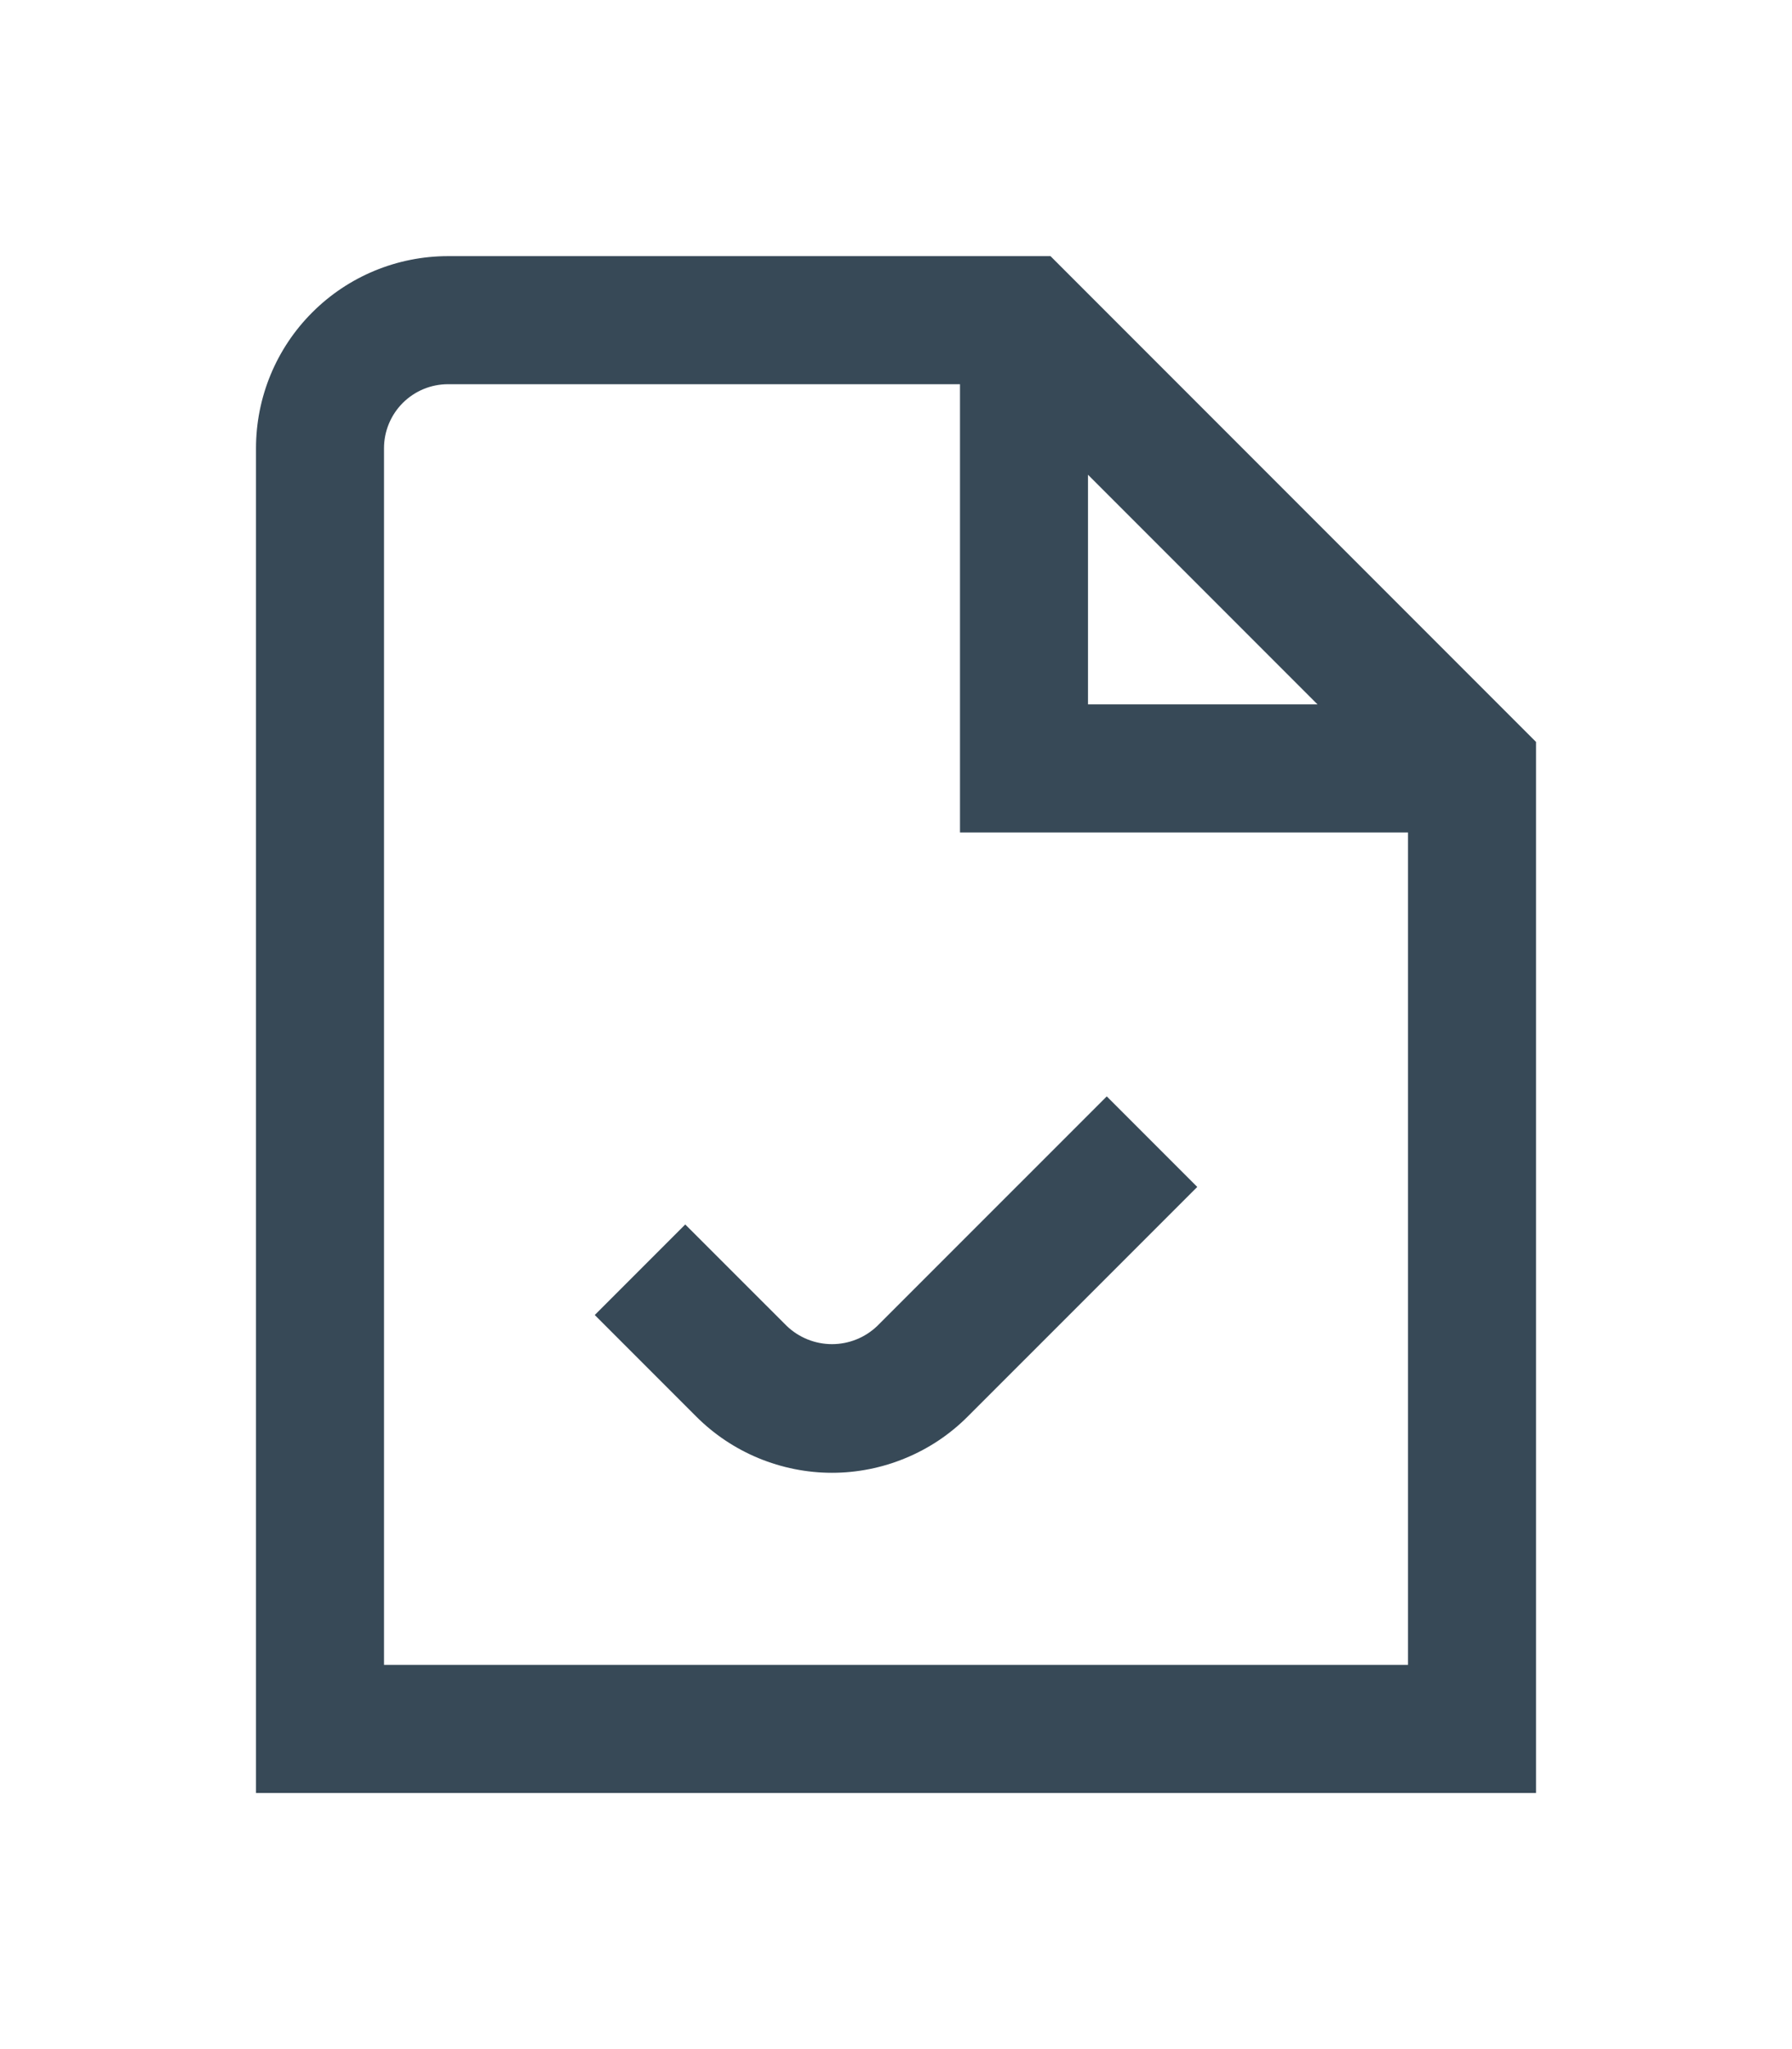 <svg width="28" height="32" viewBox="0 0 28 32" fill="none" xmlns="http://www.w3.org/2000/svg">
<g clip-path="url(#clip0_403_3395)" filter="url(#filter0_d_403_3395)">
<path d="M16.414 0H7C6.205 0 5.441 0.316 4.879 0.879C4.316 1.441 4 2.204 4 3V24H24V7.586L16.414 0ZM17 3.414L20.586 7H17V3.414ZM6 22V3C6 2.735 6.106 2.48 6.293 2.293C6.481 2.105 6.735 2 7 2H15V9H22V22H6ZM17.293 13.122L18.707 14.536L15.121 18.121C14.843 18.4 14.512 18.621 14.148 18.771C13.784 18.922 13.394 19 13 19C12.606 19 12.216 18.922 11.851 18.771C11.488 18.621 11.157 18.4 10.878 18.121L9.293 16.536L10.707 15.122L12.293 16.707C12.483 16.889 12.737 16.991 13 16.991C13.264 16.991 13.517 16.889 13.707 16.707L17.293 13.122Z" fill="#374957"/>
</g>
<defs>
<filter id="filter0_d_403_3395" x="-2" y="0" width="32" height="32" filterUnits="userSpaceOnUse" color-interpolation-filters="sRGB">
<feFlood flood-opacity="0" result="BackgroundImageFix"/>
<feColorMatrix in="SourceAlpha" type="matrix" values="0 0 0 0 0 0 0 0 0 0 0 0 0 0 0 0 0 0 127 0" result="hardAlpha"/>
<feOffset dy="4"/>
<feGaussianBlur stdDeviation="2"/>
<feComposite in2="hardAlpha" operator="out"/>
<feColorMatrix type="matrix" values="0 0 0 0 0 0 0 0 0 0 0 0 0 0 0 0 0 0 0.25 0"/>
<feBlend mode="normal" in2="BackgroundImageFix" result="effect1_dropShadow_403_3395"/>
<feBlend mode="normal" in="SourceGraphic" in2="effect1_dropShadow_403_3395" result="shape"/>
</filter>
<clipPath id="clip0_403_3395">
<rect width="24" height="24" fill="white" transform="translate(2)"/>
</clipPath>
</defs>
</svg>
